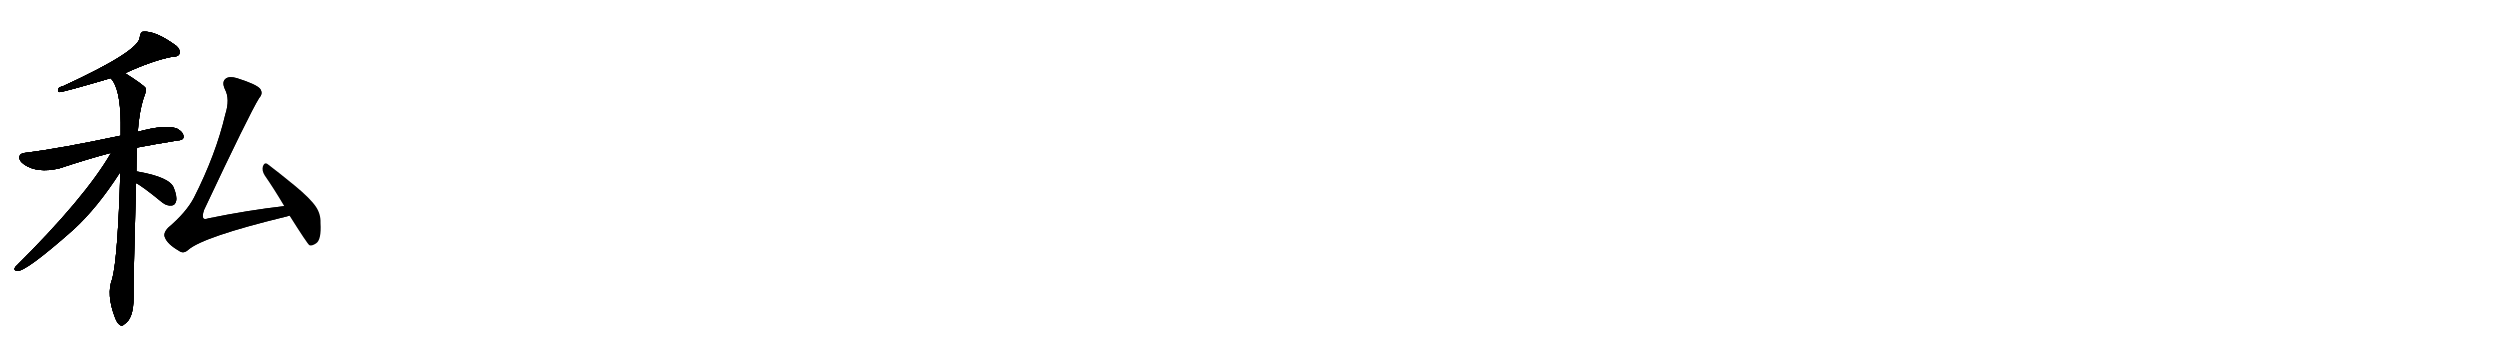 <svg version="1.1" viewBox="0 0 7168 1024" xmlns="http://www.w3.org/2000/svg">
  
  <g transform="scale(1, -1) translate(0, -900)" class="origin">
    <style type="text/css">
        .origin {display:none;}
        .hide {display:none;}
        .stroke {fill: #000000;}
        
.step1 {transform: translateX(1024px);}
.step2 {transform: translateX(2048px);}
.step3 {transform: translateX(3072px);}
.step4 {transform: translateX(4096px);}
.step5 {transform: translateX(5120px);}
.step6 {transform: translateX(6144px);}
.step7 {transform: translateX(7168px);}
.step8 {transform: translateX(8192px);}
.step9 {transform: translateX(9216px);}
.step10 {transform: translateX(10240px);}
.step11 {transform: translateX(11264px);}
.step12 {transform: translateX(12288px);}
.step13 {transform: translateX(13312px);}
.step14 {transform: translateX(14336px);}
.step15 {transform: translateX(15360px);}
.step16 {transform: translateX(16384px);}
.step17 {transform: translateX(17408px);}
.step18 {transform: translateX(18432px);}
.step19 {transform: translateX(19456px);}
.step20 {transform: translateX(20480px);}
.step21 {transform: translateX(21504px);}
.step22 {transform: translateX(22528px);}
.step23 {transform: translateX(23552px);}
.step24 {transform: translateX(24576px);}
.step25 {transform: translateX(25600px);}
.step26 {transform: translateX(26624px);}
.step27 {transform: translateX(27648px);}
.step28 {transform: translateX(28672px);}
.step29 {transform: translateX(29696px);}
    </style>

    <path d="M 358 690 Q 436 726 492 737 Q 510 737 514 745 Q 518 757 506 768 Q 445 813 409 809 Q 402 805 401 794 Q 401 754 181 653 Q 175 652 169 648 Q 163 639 170 636 Q 182 636 317 676 L 358 690 Z" fill="lightgray"/>
    <path d="M 393 477 Q 445 487 507 497 Q 526 498 526 507 Q 527 520 508 531 Q 475 544 395 522 L 346 511 Q 172 474 74 462 Q 59 461 56 452 Q 53 440 70 428 Q 107 403 169 417 Q 254 445 315 461 Q 316 462 318 461 L 393 477 Z" fill="lightgray"/>
    <path d="M 391 408 Q 391 442 393 477 L 395 522 Q 399 580 412 620 Q 419 635 418 647 Q 411 657 359 690 L 358 690 C 332 706 300 701 317 676 Q 345 648 346 549 Q 346 531 346 511 L 345 407 Q 338 163 322 101 Q 304 56 330 -11 Q 336 -27 343 -31 Q 349 -37 356 -30 Q 383 -14 383 47 Q 382 84 390 375 L 391 408 Z" fill="lightgray"/>
    <path d="M 318 461 Q 243 332 44 135 Q 37 125 49 123 Q 73 120 210 241 Q 279 304 345 407 C 391 477 338 495 318 461 Z" fill="lightgray"/>
    <path d="M 390 375 Q 406 368 466 319 Q 479 309 493 311 Q 502 312 505 324 Q 508 337 498 362 Q 486 392 395 408 Q 392 409 391 408 C 361 409 363 389 390 375 Z" fill="lightgray"/>
    <path d="M 815 309 Q 710 297 598 274 Q 586 270 583 274 Q 579 280 585 298 Q 714 572 743 619 Q 755 632 746 645 Q 736 658 679 676 Q 658 682 648 675 Q 635 666 645 644 Q 660 616 646 572 Q 619 457 556 333 Q 534 291 482 247 Q 467 231 473 219 Q 480 200 513 181 Q 526 171 540 184 Q 583 221 816 278 Q 822 279 830 282 C 859 290 845 313 815 309 Z" fill="lightgray"/>
    <path d="M 830 282 Q 881 201 887 197 Q 894 194 906 202 Q 922 212 919 261 Q 920 286 906 307 Q 890 331 845 368 Q 796 408 768 429 Q 759 436 754 424 Q 750 411 759 397 Q 786 358 815 309 L 830 282 Z" fill="lightgray"/></g>
<g transform="scale(1, -1) translate(0, -900)">
    <style type="text/css">
        .origin {display:none;}
        .hide {display:none;}
        .stroke {fill: #000000;}
        
.step1 {transform: translateX(1024px);}
.step2 {transform: translateX(2048px);}
.step3 {transform: translateX(3072px);}
.step4 {transform: translateX(4096px);}
.step5 {transform: translateX(5120px);}
.step6 {transform: translateX(6144px);}
.step7 {transform: translateX(7168px);}
.step8 {transform: translateX(8192px);}
.step9 {transform: translateX(9216px);}
.step10 {transform: translateX(10240px);}
.step11 {transform: translateX(11264px);}
.step12 {transform: translateX(12288px);}
.step13 {transform: translateX(13312px);}
.step14 {transform: translateX(14336px);}
.step15 {transform: translateX(15360px);}
.step16 {transform: translateX(16384px);}
.step17 {transform: translateX(17408px);}
.step18 {transform: translateX(18432px);}
.step19 {transform: translateX(19456px);}
.step20 {transform: translateX(20480px);}
.step21 {transform: translateX(21504px);}
.step22 {transform: translateX(22528px);}
.step23 {transform: translateX(23552px);}
.step24 {transform: translateX(24576px);}
.step25 {transform: translateX(25600px);}
.step26 {transform: translateX(26624px);}
.step27 {transform: translateX(27648px);}
.step28 {transform: translateX(28672px);}
.step29 {transform: translateX(29696px);}
    </style>

    <path d="M 358 690 Q 436 726 492 737 Q 510 737 514 745 Q 518 757 506 768 Q 445 813 409 809 Q 402 805 401 794 Q 401 754 181 653 Q 175 652 169 648 Q 163 639 170 636 Q 182 636 317 676 L 358 690 Z" fill="lightgray" class="stroke step0"/>
    <path d="M 393 477 Q 445 487 507 497 Q 526 498 526 507 Q 527 520 508 531 Q 475 544 395 522 L 346 511 Q 172 474 74 462 Q 59 461 56 452 Q 53 440 70 428 Q 107 403 169 417 Q 254 445 315 461 Q 316 462 318 461 L 393 477 Z" fill="lightgray" class="hide"/>
    <path d="M 391 408 Q 391 442 393 477 L 395 522 Q 399 580 412 620 Q 419 635 418 647 Q 411 657 359 690 L 358 690 C 332 706 300 701 317 676 Q 345 648 346 549 Q 346 531 346 511 L 345 407 Q 338 163 322 101 Q 304 56 330 -11 Q 336 -27 343 -31 Q 349 -37 356 -30 Q 383 -14 383 47 Q 382 84 390 375 L 391 408 Z" fill="lightgray" class="hide"/>
    <path d="M 318 461 Q 243 332 44 135 Q 37 125 49 123 Q 73 120 210 241 Q 279 304 345 407 C 391 477 338 495 318 461 Z" fill="lightgray" class="hide"/>
    <path d="M 390 375 Q 406 368 466 319 Q 479 309 493 311 Q 502 312 505 324 Q 508 337 498 362 Q 486 392 395 408 Q 392 409 391 408 C 361 409 363 389 390 375 Z" fill="lightgray" class="hide"/>
    <path d="M 815 309 Q 710 297 598 274 Q 586 270 583 274 Q 579 280 585 298 Q 714 572 743 619 Q 755 632 746 645 Q 736 658 679 676 Q 658 682 648 675 Q 635 666 645 644 Q 660 616 646 572 Q 619 457 556 333 Q 534 291 482 247 Q 467 231 473 219 Q 480 200 513 181 Q 526 171 540 184 Q 583 221 816 278 Q 822 279 830 282 C 859 290 845 313 815 309 Z" fill="lightgray" class="hide"/>
    <path d="M 830 282 Q 881 201 887 197 Q 894 194 906 202 Q 922 212 919 261 Q 920 286 906 307 Q 890 331 845 368 Q 796 408 768 429 Q 759 436 754 424 Q 750 411 759 397 Q 786 358 815 309 L 830 282 Z" fill="lightgray" class="hide"/></g><g transform="scale(1, -1) translate(0, -900)">
    <style type="text/css">
        .origin {display:none;}
        .hide {display:none;}
        .stroke {fill: #000000;}
        
.step1 {transform: translateX(1024px);}
.step2 {transform: translateX(2048px);}
.step3 {transform: translateX(3072px);}
.step4 {transform: translateX(4096px);}
.step5 {transform: translateX(5120px);}
.step6 {transform: translateX(6144px);}
.step7 {transform: translateX(7168px);}
.step8 {transform: translateX(8192px);}
.step9 {transform: translateX(9216px);}
.step10 {transform: translateX(10240px);}
.step11 {transform: translateX(11264px);}
.step12 {transform: translateX(12288px);}
.step13 {transform: translateX(13312px);}
.step14 {transform: translateX(14336px);}
.step15 {transform: translateX(15360px);}
.step16 {transform: translateX(16384px);}
.step17 {transform: translateX(17408px);}
.step18 {transform: translateX(18432px);}
.step19 {transform: translateX(19456px);}
.step20 {transform: translateX(20480px);}
.step21 {transform: translateX(21504px);}
.step22 {transform: translateX(22528px);}
.step23 {transform: translateX(23552px);}
.step24 {transform: translateX(24576px);}
.step25 {transform: translateX(25600px);}
.step26 {transform: translateX(26624px);}
.step27 {transform: translateX(27648px);}
.step28 {transform: translateX(28672px);}
.step29 {transform: translateX(29696px);}
    </style>

    <path d="M 358 690 Q 436 726 492 737 Q 510 737 514 745 Q 518 757 506 768 Q 445 813 409 809 Q 402 805 401 794 Q 401 754 181 653 Q 175 652 169 648 Q 163 639 170 636 Q 182 636 317 676 L 358 690 Z" fill="lightgray" class="stroke step1"/>
    <path d="M 393 477 Q 445 487 507 497 Q 526 498 526 507 Q 527 520 508 531 Q 475 544 395 522 L 346 511 Q 172 474 74 462 Q 59 461 56 452 Q 53 440 70 428 Q 107 403 169 417 Q 254 445 315 461 Q 316 462 318 461 L 393 477 Z" fill="lightgray" class="stroke step1"/>
    <path d="M 391 408 Q 391 442 393 477 L 395 522 Q 399 580 412 620 Q 419 635 418 647 Q 411 657 359 690 L 358 690 C 332 706 300 701 317 676 Q 345 648 346 549 Q 346 531 346 511 L 345 407 Q 338 163 322 101 Q 304 56 330 -11 Q 336 -27 343 -31 Q 349 -37 356 -30 Q 383 -14 383 47 Q 382 84 390 375 L 391 408 Z" fill="lightgray" class="hide"/>
    <path d="M 318 461 Q 243 332 44 135 Q 37 125 49 123 Q 73 120 210 241 Q 279 304 345 407 C 391 477 338 495 318 461 Z" fill="lightgray" class="hide"/>
    <path d="M 390 375 Q 406 368 466 319 Q 479 309 493 311 Q 502 312 505 324 Q 508 337 498 362 Q 486 392 395 408 Q 392 409 391 408 C 361 409 363 389 390 375 Z" fill="lightgray" class="hide"/>
    <path d="M 815 309 Q 710 297 598 274 Q 586 270 583 274 Q 579 280 585 298 Q 714 572 743 619 Q 755 632 746 645 Q 736 658 679 676 Q 658 682 648 675 Q 635 666 645 644 Q 660 616 646 572 Q 619 457 556 333 Q 534 291 482 247 Q 467 231 473 219 Q 480 200 513 181 Q 526 171 540 184 Q 583 221 816 278 Q 822 279 830 282 C 859 290 845 313 815 309 Z" fill="lightgray" class="hide"/>
    <path d="M 830 282 Q 881 201 887 197 Q 894 194 906 202 Q 922 212 919 261 Q 920 286 906 307 Q 890 331 845 368 Q 796 408 768 429 Q 759 436 754 424 Q 750 411 759 397 Q 786 358 815 309 L 830 282 Z" fill="lightgray" class="hide"/></g><g transform="scale(1, -1) translate(0, -900)">
    <style type="text/css">
        .origin {display:none;}
        .hide {display:none;}
        .stroke {fill: #000000;}
        
.step1 {transform: translateX(1024px);}
.step2 {transform: translateX(2048px);}
.step3 {transform: translateX(3072px);}
.step4 {transform: translateX(4096px);}
.step5 {transform: translateX(5120px);}
.step6 {transform: translateX(6144px);}
.step7 {transform: translateX(7168px);}
.step8 {transform: translateX(8192px);}
.step9 {transform: translateX(9216px);}
.step10 {transform: translateX(10240px);}
.step11 {transform: translateX(11264px);}
.step12 {transform: translateX(12288px);}
.step13 {transform: translateX(13312px);}
.step14 {transform: translateX(14336px);}
.step15 {transform: translateX(15360px);}
.step16 {transform: translateX(16384px);}
.step17 {transform: translateX(17408px);}
.step18 {transform: translateX(18432px);}
.step19 {transform: translateX(19456px);}
.step20 {transform: translateX(20480px);}
.step21 {transform: translateX(21504px);}
.step22 {transform: translateX(22528px);}
.step23 {transform: translateX(23552px);}
.step24 {transform: translateX(24576px);}
.step25 {transform: translateX(25600px);}
.step26 {transform: translateX(26624px);}
.step27 {transform: translateX(27648px);}
.step28 {transform: translateX(28672px);}
.step29 {transform: translateX(29696px);}
    </style>

    <path d="M 358 690 Q 436 726 492 737 Q 510 737 514 745 Q 518 757 506 768 Q 445 813 409 809 Q 402 805 401 794 Q 401 754 181 653 Q 175 652 169 648 Q 163 639 170 636 Q 182 636 317 676 L 358 690 Z" fill="lightgray" class="stroke step2"/>
    <path d="M 393 477 Q 445 487 507 497 Q 526 498 526 507 Q 527 520 508 531 Q 475 544 395 522 L 346 511 Q 172 474 74 462 Q 59 461 56 452 Q 53 440 70 428 Q 107 403 169 417 Q 254 445 315 461 Q 316 462 318 461 L 393 477 Z" fill="lightgray" class="stroke step2"/>
    <path d="M 391 408 Q 391 442 393 477 L 395 522 Q 399 580 412 620 Q 419 635 418 647 Q 411 657 359 690 L 358 690 C 332 706 300 701 317 676 Q 345 648 346 549 Q 346 531 346 511 L 345 407 Q 338 163 322 101 Q 304 56 330 -11 Q 336 -27 343 -31 Q 349 -37 356 -30 Q 383 -14 383 47 Q 382 84 390 375 L 391 408 Z" fill="lightgray" class="stroke step2"/>
    <path d="M 318 461 Q 243 332 44 135 Q 37 125 49 123 Q 73 120 210 241 Q 279 304 345 407 C 391 477 338 495 318 461 Z" fill="lightgray" class="hide"/>
    <path d="M 390 375 Q 406 368 466 319 Q 479 309 493 311 Q 502 312 505 324 Q 508 337 498 362 Q 486 392 395 408 Q 392 409 391 408 C 361 409 363 389 390 375 Z" fill="lightgray" class="hide"/>
    <path d="M 815 309 Q 710 297 598 274 Q 586 270 583 274 Q 579 280 585 298 Q 714 572 743 619 Q 755 632 746 645 Q 736 658 679 676 Q 658 682 648 675 Q 635 666 645 644 Q 660 616 646 572 Q 619 457 556 333 Q 534 291 482 247 Q 467 231 473 219 Q 480 200 513 181 Q 526 171 540 184 Q 583 221 816 278 Q 822 279 830 282 C 859 290 845 313 815 309 Z" fill="lightgray" class="hide"/>
    <path d="M 830 282 Q 881 201 887 197 Q 894 194 906 202 Q 922 212 919 261 Q 920 286 906 307 Q 890 331 845 368 Q 796 408 768 429 Q 759 436 754 424 Q 750 411 759 397 Q 786 358 815 309 L 830 282 Z" fill="lightgray" class="hide"/></g><g transform="scale(1, -1) translate(0, -900)">
    <style type="text/css">
        .origin {display:none;}
        .hide {display:none;}
        .stroke {fill: #000000;}
        
.step1 {transform: translateX(1024px);}
.step2 {transform: translateX(2048px);}
.step3 {transform: translateX(3072px);}
.step4 {transform: translateX(4096px);}
.step5 {transform: translateX(5120px);}
.step6 {transform: translateX(6144px);}
.step7 {transform: translateX(7168px);}
.step8 {transform: translateX(8192px);}
.step9 {transform: translateX(9216px);}
.step10 {transform: translateX(10240px);}
.step11 {transform: translateX(11264px);}
.step12 {transform: translateX(12288px);}
.step13 {transform: translateX(13312px);}
.step14 {transform: translateX(14336px);}
.step15 {transform: translateX(15360px);}
.step16 {transform: translateX(16384px);}
.step17 {transform: translateX(17408px);}
.step18 {transform: translateX(18432px);}
.step19 {transform: translateX(19456px);}
.step20 {transform: translateX(20480px);}
.step21 {transform: translateX(21504px);}
.step22 {transform: translateX(22528px);}
.step23 {transform: translateX(23552px);}
.step24 {transform: translateX(24576px);}
.step25 {transform: translateX(25600px);}
.step26 {transform: translateX(26624px);}
.step27 {transform: translateX(27648px);}
.step28 {transform: translateX(28672px);}
.step29 {transform: translateX(29696px);}
    </style>

    <path d="M 358 690 Q 436 726 492 737 Q 510 737 514 745 Q 518 757 506 768 Q 445 813 409 809 Q 402 805 401 794 Q 401 754 181 653 Q 175 652 169 648 Q 163 639 170 636 Q 182 636 317 676 L 358 690 Z" fill="lightgray" class="stroke step3"/>
    <path d="M 393 477 Q 445 487 507 497 Q 526 498 526 507 Q 527 520 508 531 Q 475 544 395 522 L 346 511 Q 172 474 74 462 Q 59 461 56 452 Q 53 440 70 428 Q 107 403 169 417 Q 254 445 315 461 Q 316 462 318 461 L 393 477 Z" fill="lightgray" class="stroke step3"/>
    <path d="M 391 408 Q 391 442 393 477 L 395 522 Q 399 580 412 620 Q 419 635 418 647 Q 411 657 359 690 L 358 690 C 332 706 300 701 317 676 Q 345 648 346 549 Q 346 531 346 511 L 345 407 Q 338 163 322 101 Q 304 56 330 -11 Q 336 -27 343 -31 Q 349 -37 356 -30 Q 383 -14 383 47 Q 382 84 390 375 L 391 408 Z" fill="lightgray" class="stroke step3"/>
    <path d="M 318 461 Q 243 332 44 135 Q 37 125 49 123 Q 73 120 210 241 Q 279 304 345 407 C 391 477 338 495 318 461 Z" fill="lightgray" class="stroke step3"/>
    <path d="M 390 375 Q 406 368 466 319 Q 479 309 493 311 Q 502 312 505 324 Q 508 337 498 362 Q 486 392 395 408 Q 392 409 391 408 C 361 409 363 389 390 375 Z" fill="lightgray" class="hide"/>
    <path d="M 815 309 Q 710 297 598 274 Q 586 270 583 274 Q 579 280 585 298 Q 714 572 743 619 Q 755 632 746 645 Q 736 658 679 676 Q 658 682 648 675 Q 635 666 645 644 Q 660 616 646 572 Q 619 457 556 333 Q 534 291 482 247 Q 467 231 473 219 Q 480 200 513 181 Q 526 171 540 184 Q 583 221 816 278 Q 822 279 830 282 C 859 290 845 313 815 309 Z" fill="lightgray" class="hide"/>
    <path d="M 830 282 Q 881 201 887 197 Q 894 194 906 202 Q 922 212 919 261 Q 920 286 906 307 Q 890 331 845 368 Q 796 408 768 429 Q 759 436 754 424 Q 750 411 759 397 Q 786 358 815 309 L 830 282 Z" fill="lightgray" class="hide"/></g><g transform="scale(1, -1) translate(0, -900)">
    <style type="text/css">
        .origin {display:none;}
        .hide {display:none;}
        .stroke {fill: #000000;}
        
.step1 {transform: translateX(1024px);}
.step2 {transform: translateX(2048px);}
.step3 {transform: translateX(3072px);}
.step4 {transform: translateX(4096px);}
.step5 {transform: translateX(5120px);}
.step6 {transform: translateX(6144px);}
.step7 {transform: translateX(7168px);}
.step8 {transform: translateX(8192px);}
.step9 {transform: translateX(9216px);}
.step10 {transform: translateX(10240px);}
.step11 {transform: translateX(11264px);}
.step12 {transform: translateX(12288px);}
.step13 {transform: translateX(13312px);}
.step14 {transform: translateX(14336px);}
.step15 {transform: translateX(15360px);}
.step16 {transform: translateX(16384px);}
.step17 {transform: translateX(17408px);}
.step18 {transform: translateX(18432px);}
.step19 {transform: translateX(19456px);}
.step20 {transform: translateX(20480px);}
.step21 {transform: translateX(21504px);}
.step22 {transform: translateX(22528px);}
.step23 {transform: translateX(23552px);}
.step24 {transform: translateX(24576px);}
.step25 {transform: translateX(25600px);}
.step26 {transform: translateX(26624px);}
.step27 {transform: translateX(27648px);}
.step28 {transform: translateX(28672px);}
.step29 {transform: translateX(29696px);}
    </style>

    <path d="M 358 690 Q 436 726 492 737 Q 510 737 514 745 Q 518 757 506 768 Q 445 813 409 809 Q 402 805 401 794 Q 401 754 181 653 Q 175 652 169 648 Q 163 639 170 636 Q 182 636 317 676 L 358 690 Z" fill="lightgray" class="stroke step4"/>
    <path d="M 393 477 Q 445 487 507 497 Q 526 498 526 507 Q 527 520 508 531 Q 475 544 395 522 L 346 511 Q 172 474 74 462 Q 59 461 56 452 Q 53 440 70 428 Q 107 403 169 417 Q 254 445 315 461 Q 316 462 318 461 L 393 477 Z" fill="lightgray" class="stroke step4"/>
    <path d="M 391 408 Q 391 442 393 477 L 395 522 Q 399 580 412 620 Q 419 635 418 647 Q 411 657 359 690 L 358 690 C 332 706 300 701 317 676 Q 345 648 346 549 Q 346 531 346 511 L 345 407 Q 338 163 322 101 Q 304 56 330 -11 Q 336 -27 343 -31 Q 349 -37 356 -30 Q 383 -14 383 47 Q 382 84 390 375 L 391 408 Z" fill="lightgray" class="stroke step4"/>
    <path d="M 318 461 Q 243 332 44 135 Q 37 125 49 123 Q 73 120 210 241 Q 279 304 345 407 C 391 477 338 495 318 461 Z" fill="lightgray" class="stroke step4"/>
    <path d="M 390 375 Q 406 368 466 319 Q 479 309 493 311 Q 502 312 505 324 Q 508 337 498 362 Q 486 392 395 408 Q 392 409 391 408 C 361 409 363 389 390 375 Z" fill="lightgray" class="stroke step4"/>
    <path d="M 815 309 Q 710 297 598 274 Q 586 270 583 274 Q 579 280 585 298 Q 714 572 743 619 Q 755 632 746 645 Q 736 658 679 676 Q 658 682 648 675 Q 635 666 645 644 Q 660 616 646 572 Q 619 457 556 333 Q 534 291 482 247 Q 467 231 473 219 Q 480 200 513 181 Q 526 171 540 184 Q 583 221 816 278 Q 822 279 830 282 C 859 290 845 313 815 309 Z" fill="lightgray" class="hide"/>
    <path d="M 830 282 Q 881 201 887 197 Q 894 194 906 202 Q 922 212 919 261 Q 920 286 906 307 Q 890 331 845 368 Q 796 408 768 429 Q 759 436 754 424 Q 750 411 759 397 Q 786 358 815 309 L 830 282 Z" fill="lightgray" class="hide"/></g><g transform="scale(1, -1) translate(0, -900)">
    <style type="text/css">
        .origin {display:none;}
        .hide {display:none;}
        .stroke {fill: #000000;}
        
.step1 {transform: translateX(1024px);}
.step2 {transform: translateX(2048px);}
.step3 {transform: translateX(3072px);}
.step4 {transform: translateX(4096px);}
.step5 {transform: translateX(5120px);}
.step6 {transform: translateX(6144px);}
.step7 {transform: translateX(7168px);}
.step8 {transform: translateX(8192px);}
.step9 {transform: translateX(9216px);}
.step10 {transform: translateX(10240px);}
.step11 {transform: translateX(11264px);}
.step12 {transform: translateX(12288px);}
.step13 {transform: translateX(13312px);}
.step14 {transform: translateX(14336px);}
.step15 {transform: translateX(15360px);}
.step16 {transform: translateX(16384px);}
.step17 {transform: translateX(17408px);}
.step18 {transform: translateX(18432px);}
.step19 {transform: translateX(19456px);}
.step20 {transform: translateX(20480px);}
.step21 {transform: translateX(21504px);}
.step22 {transform: translateX(22528px);}
.step23 {transform: translateX(23552px);}
.step24 {transform: translateX(24576px);}
.step25 {transform: translateX(25600px);}
.step26 {transform: translateX(26624px);}
.step27 {transform: translateX(27648px);}
.step28 {transform: translateX(28672px);}
.step29 {transform: translateX(29696px);}
    </style>

    <path d="M 358 690 Q 436 726 492 737 Q 510 737 514 745 Q 518 757 506 768 Q 445 813 409 809 Q 402 805 401 794 Q 401 754 181 653 Q 175 652 169 648 Q 163 639 170 636 Q 182 636 317 676 L 358 690 Z" fill="lightgray" class="stroke step5"/>
    <path d="M 393 477 Q 445 487 507 497 Q 526 498 526 507 Q 527 520 508 531 Q 475 544 395 522 L 346 511 Q 172 474 74 462 Q 59 461 56 452 Q 53 440 70 428 Q 107 403 169 417 Q 254 445 315 461 Q 316 462 318 461 L 393 477 Z" fill="lightgray" class="stroke step5"/>
    <path d="M 391 408 Q 391 442 393 477 L 395 522 Q 399 580 412 620 Q 419 635 418 647 Q 411 657 359 690 L 358 690 C 332 706 300 701 317 676 Q 345 648 346 549 Q 346 531 346 511 L 345 407 Q 338 163 322 101 Q 304 56 330 -11 Q 336 -27 343 -31 Q 349 -37 356 -30 Q 383 -14 383 47 Q 382 84 390 375 L 391 408 Z" fill="lightgray" class="stroke step5"/>
    <path d="M 318 461 Q 243 332 44 135 Q 37 125 49 123 Q 73 120 210 241 Q 279 304 345 407 C 391 477 338 495 318 461 Z" fill="lightgray" class="stroke step5"/>
    <path d="M 390 375 Q 406 368 466 319 Q 479 309 493 311 Q 502 312 505 324 Q 508 337 498 362 Q 486 392 395 408 Q 392 409 391 408 C 361 409 363 389 390 375 Z" fill="lightgray" class="stroke step5"/>
    <path d="M 815 309 Q 710 297 598 274 Q 586 270 583 274 Q 579 280 585 298 Q 714 572 743 619 Q 755 632 746 645 Q 736 658 679 676 Q 658 682 648 675 Q 635 666 645 644 Q 660 616 646 572 Q 619 457 556 333 Q 534 291 482 247 Q 467 231 473 219 Q 480 200 513 181 Q 526 171 540 184 Q 583 221 816 278 Q 822 279 830 282 C 859 290 845 313 815 309 Z" fill="lightgray" class="stroke step5"/>
    <path d="M 830 282 Q 881 201 887 197 Q 894 194 906 202 Q 922 212 919 261 Q 920 286 906 307 Q 890 331 845 368 Q 796 408 768 429 Q 759 436 754 424 Q 750 411 759 397 Q 786 358 815 309 L 830 282 Z" fill="lightgray" class="hide"/></g><g transform="scale(1, -1) translate(0, -900)">
    <style type="text/css">
        .origin {display:none;}
        .hide {display:none;}
        .stroke {fill: #000000;}
        
.step1 {transform: translateX(1024px);}
.step2 {transform: translateX(2048px);}
.step3 {transform: translateX(3072px);}
.step4 {transform: translateX(4096px);}
.step5 {transform: translateX(5120px);}
.step6 {transform: translateX(6144px);}
.step7 {transform: translateX(7168px);}
.step8 {transform: translateX(8192px);}
.step9 {transform: translateX(9216px);}
.step10 {transform: translateX(10240px);}
.step11 {transform: translateX(11264px);}
.step12 {transform: translateX(12288px);}
.step13 {transform: translateX(13312px);}
.step14 {transform: translateX(14336px);}
.step15 {transform: translateX(15360px);}
.step16 {transform: translateX(16384px);}
.step17 {transform: translateX(17408px);}
.step18 {transform: translateX(18432px);}
.step19 {transform: translateX(19456px);}
.step20 {transform: translateX(20480px);}
.step21 {transform: translateX(21504px);}
.step22 {transform: translateX(22528px);}
.step23 {transform: translateX(23552px);}
.step24 {transform: translateX(24576px);}
.step25 {transform: translateX(25600px);}
.step26 {transform: translateX(26624px);}
.step27 {transform: translateX(27648px);}
.step28 {transform: translateX(28672px);}
.step29 {transform: translateX(29696px);}
    </style>

    <path d="M 358 690 Q 436 726 492 737 Q 510 737 514 745 Q 518 757 506 768 Q 445 813 409 809 Q 402 805 401 794 Q 401 754 181 653 Q 175 652 169 648 Q 163 639 170 636 Q 182 636 317 676 L 358 690 Z" fill="lightgray" class="stroke step6"/>
    <path d="M 393 477 Q 445 487 507 497 Q 526 498 526 507 Q 527 520 508 531 Q 475 544 395 522 L 346 511 Q 172 474 74 462 Q 59 461 56 452 Q 53 440 70 428 Q 107 403 169 417 Q 254 445 315 461 Q 316 462 318 461 L 393 477 Z" fill="lightgray" class="stroke step6"/>
    <path d="M 391 408 Q 391 442 393 477 L 395 522 Q 399 580 412 620 Q 419 635 418 647 Q 411 657 359 690 L 358 690 C 332 706 300 701 317 676 Q 345 648 346 549 Q 346 531 346 511 L 345 407 Q 338 163 322 101 Q 304 56 330 -11 Q 336 -27 343 -31 Q 349 -37 356 -30 Q 383 -14 383 47 Q 382 84 390 375 L 391 408 Z" fill="lightgray" class="stroke step6"/>
    <path d="M 318 461 Q 243 332 44 135 Q 37 125 49 123 Q 73 120 210 241 Q 279 304 345 407 C 391 477 338 495 318 461 Z" fill="lightgray" class="stroke step6"/>
    <path d="M 390 375 Q 406 368 466 319 Q 479 309 493 311 Q 502 312 505 324 Q 508 337 498 362 Q 486 392 395 408 Q 392 409 391 408 C 361 409 363 389 390 375 Z" fill="lightgray" class="stroke step6"/>
    <path d="M 815 309 Q 710 297 598 274 Q 586 270 583 274 Q 579 280 585 298 Q 714 572 743 619 Q 755 632 746 645 Q 736 658 679 676 Q 658 682 648 675 Q 635 666 645 644 Q 660 616 646 572 Q 619 457 556 333 Q 534 291 482 247 Q 467 231 473 219 Q 480 200 513 181 Q 526 171 540 184 Q 583 221 816 278 Q 822 279 830 282 C 859 290 845 313 815 309 Z" fill="lightgray" class="stroke step6"/>
    <path d="M 830 282 Q 881 201 887 197 Q 894 194 906 202 Q 922 212 919 261 Q 920 286 906 307 Q 890 331 845 368 Q 796 408 768 429 Q 759 436 754 424 Q 750 411 759 397 Q 786 358 815 309 L 830 282 Z" fill="lightgray" class="stroke step6"/></g></svg>